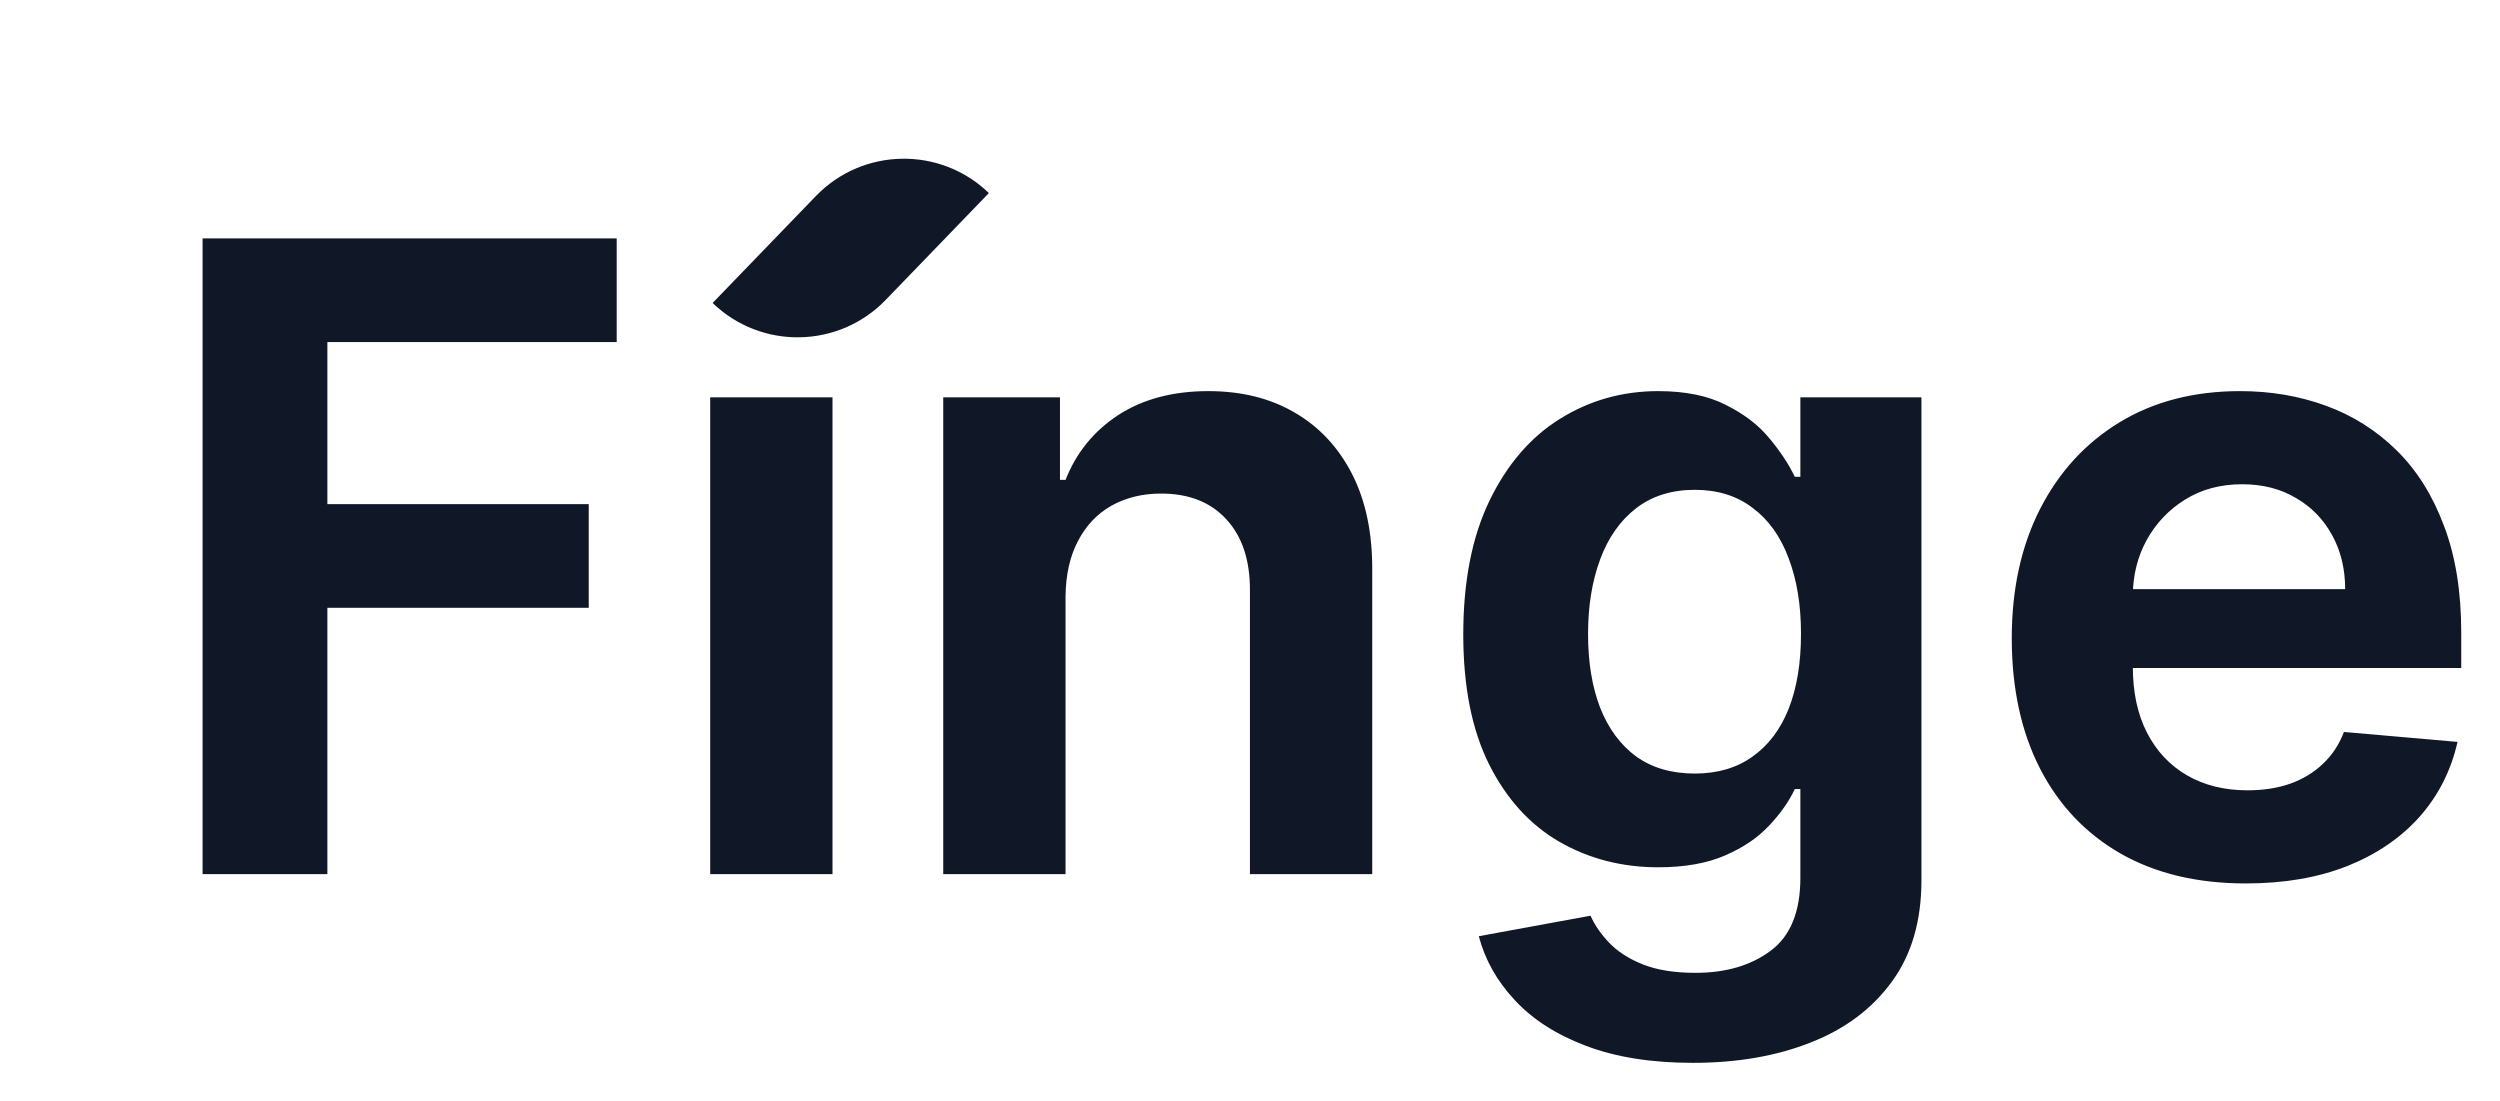 <svg width="143" height="63" viewBox="0 0 143 63" fill="none" xmlns="http://www.w3.org/2000/svg">
<path d="M11.588 50V13.636H35.275V19.567H18.726V28.835H33.676V34.766H18.726V50H11.588ZM40.623 50V22.727H47.619V50H40.623ZM60.949 34.126V50H53.953V22.727H60.63V27.45H60.949C61.565 25.888 62.571 24.651 63.968 23.739C65.376 22.828 67.093 22.372 69.117 22.372C71.011 22.372 72.656 22.78 74.053 23.597C75.462 24.414 76.556 25.586 77.338 27.113C78.119 28.64 78.504 30.481 78.492 32.635V50H71.496V33.807C71.508 32.055 71.058 30.688 70.147 29.705C69.247 28.723 68.004 28.232 66.418 28.232C65.353 28.232 64.406 28.462 63.577 28.924C62.76 29.386 62.121 30.06 61.659 30.948C61.198 31.824 60.961 32.883 60.949 34.126ZM96.838 60.795C94.459 60.795 92.417 60.47 90.712 59.819C89.019 59.18 87.664 58.31 86.646 57.209C85.628 56.12 84.942 54.901 84.587 53.551L90.978 52.379C91.215 52.912 91.57 53.427 92.044 53.924C92.529 54.433 93.174 54.847 93.979 55.167C94.784 55.486 95.784 55.646 96.98 55.646C98.72 55.646 100.152 55.226 101.277 54.386C102.413 53.545 102.981 52.154 102.981 50.213V45.135H102.662C102.33 45.845 101.839 46.544 101.188 47.23C100.549 47.917 99.708 48.485 98.667 48.935C97.625 49.385 96.353 49.609 94.849 49.609C92.778 49.609 90.896 49.124 89.203 48.153C87.522 47.183 86.184 45.715 85.19 43.75C84.196 41.773 83.699 39.287 83.699 36.293C83.699 33.251 84.202 30.694 85.208 28.622C86.214 26.551 87.558 24.994 89.239 23.952C90.931 22.899 92.801 22.372 94.849 22.372C96.412 22.372 97.708 22.639 98.738 23.171C99.779 23.692 100.608 24.331 101.224 25.089C101.851 25.846 102.33 26.574 102.662 27.273H102.981V22.727H109.906V50.355C109.906 52.675 109.344 54.605 108.219 56.144C107.095 57.694 105.55 58.854 103.585 59.624C101.62 60.405 99.371 60.795 96.838 60.795ZM96.944 44.247C98.235 44.247 99.33 43.928 100.229 43.288C101.141 42.649 101.833 41.738 102.307 40.554C102.78 39.358 103.017 37.926 103.017 36.257C103.017 34.6 102.78 33.156 102.307 31.925C101.845 30.682 101.158 29.723 100.247 29.048C99.347 28.362 98.246 28.018 96.944 28.018C95.607 28.018 94.482 28.374 93.571 29.084C92.671 29.782 91.991 30.753 91.529 31.996C91.067 33.239 90.837 34.659 90.837 36.257C90.837 37.879 91.067 39.287 91.529 40.483C92.002 41.678 92.689 42.608 93.589 43.271C94.5 43.922 95.619 44.247 96.944 44.247ZM128.461 50.533C125.691 50.533 123.306 49.965 121.305 48.828C119.305 47.68 117.766 46.058 116.689 43.963C115.612 41.856 115.073 39.37 115.073 36.506C115.073 33.7 115.612 31.238 116.689 29.119C117.778 26.989 119.299 25.331 121.252 24.148C123.205 22.964 125.501 22.372 128.141 22.372C129.881 22.372 131.515 22.65 133.042 23.207C134.569 23.763 135.912 24.609 137.072 25.746C138.232 26.882 139.138 28.32 139.789 30.06C140.452 31.789 140.783 33.831 140.783 36.186V38.21H118.091V33.7H134.143C134.143 32.54 133.894 31.51 133.397 30.611C132.9 29.699 132.207 28.989 131.319 28.48C130.443 27.959 129.42 27.699 128.248 27.699C127.017 27.699 125.934 27.989 124.998 28.569C124.063 29.149 123.329 29.918 122.797 30.877C122.276 31.824 122.01 32.872 121.998 34.02V38.139C121.998 39.607 122.27 40.868 122.814 41.921C123.359 42.975 124.122 43.785 125.105 44.354C126.087 44.922 127.242 45.206 128.567 45.206C129.455 45.206 130.26 45.082 130.982 44.833C131.716 44.573 132.343 44.194 132.864 43.697C133.397 43.2 133.799 42.59 134.072 41.868L140.57 42.436C140.203 44.07 139.481 45.496 138.404 46.715C137.327 47.923 135.948 48.864 134.267 49.538C132.586 50.201 130.651 50.533 128.461 50.533Z" fill="#101828"/>
<path d="M46.666 11.216C49.352 8.435 53.783 8.357 56.564 11.043V11.043L50.66 17.157C47.974 19.938 43.543 20.016 40.762 17.33V17.33L46.666 11.216Z" fill="#101828"/>
</svg>
